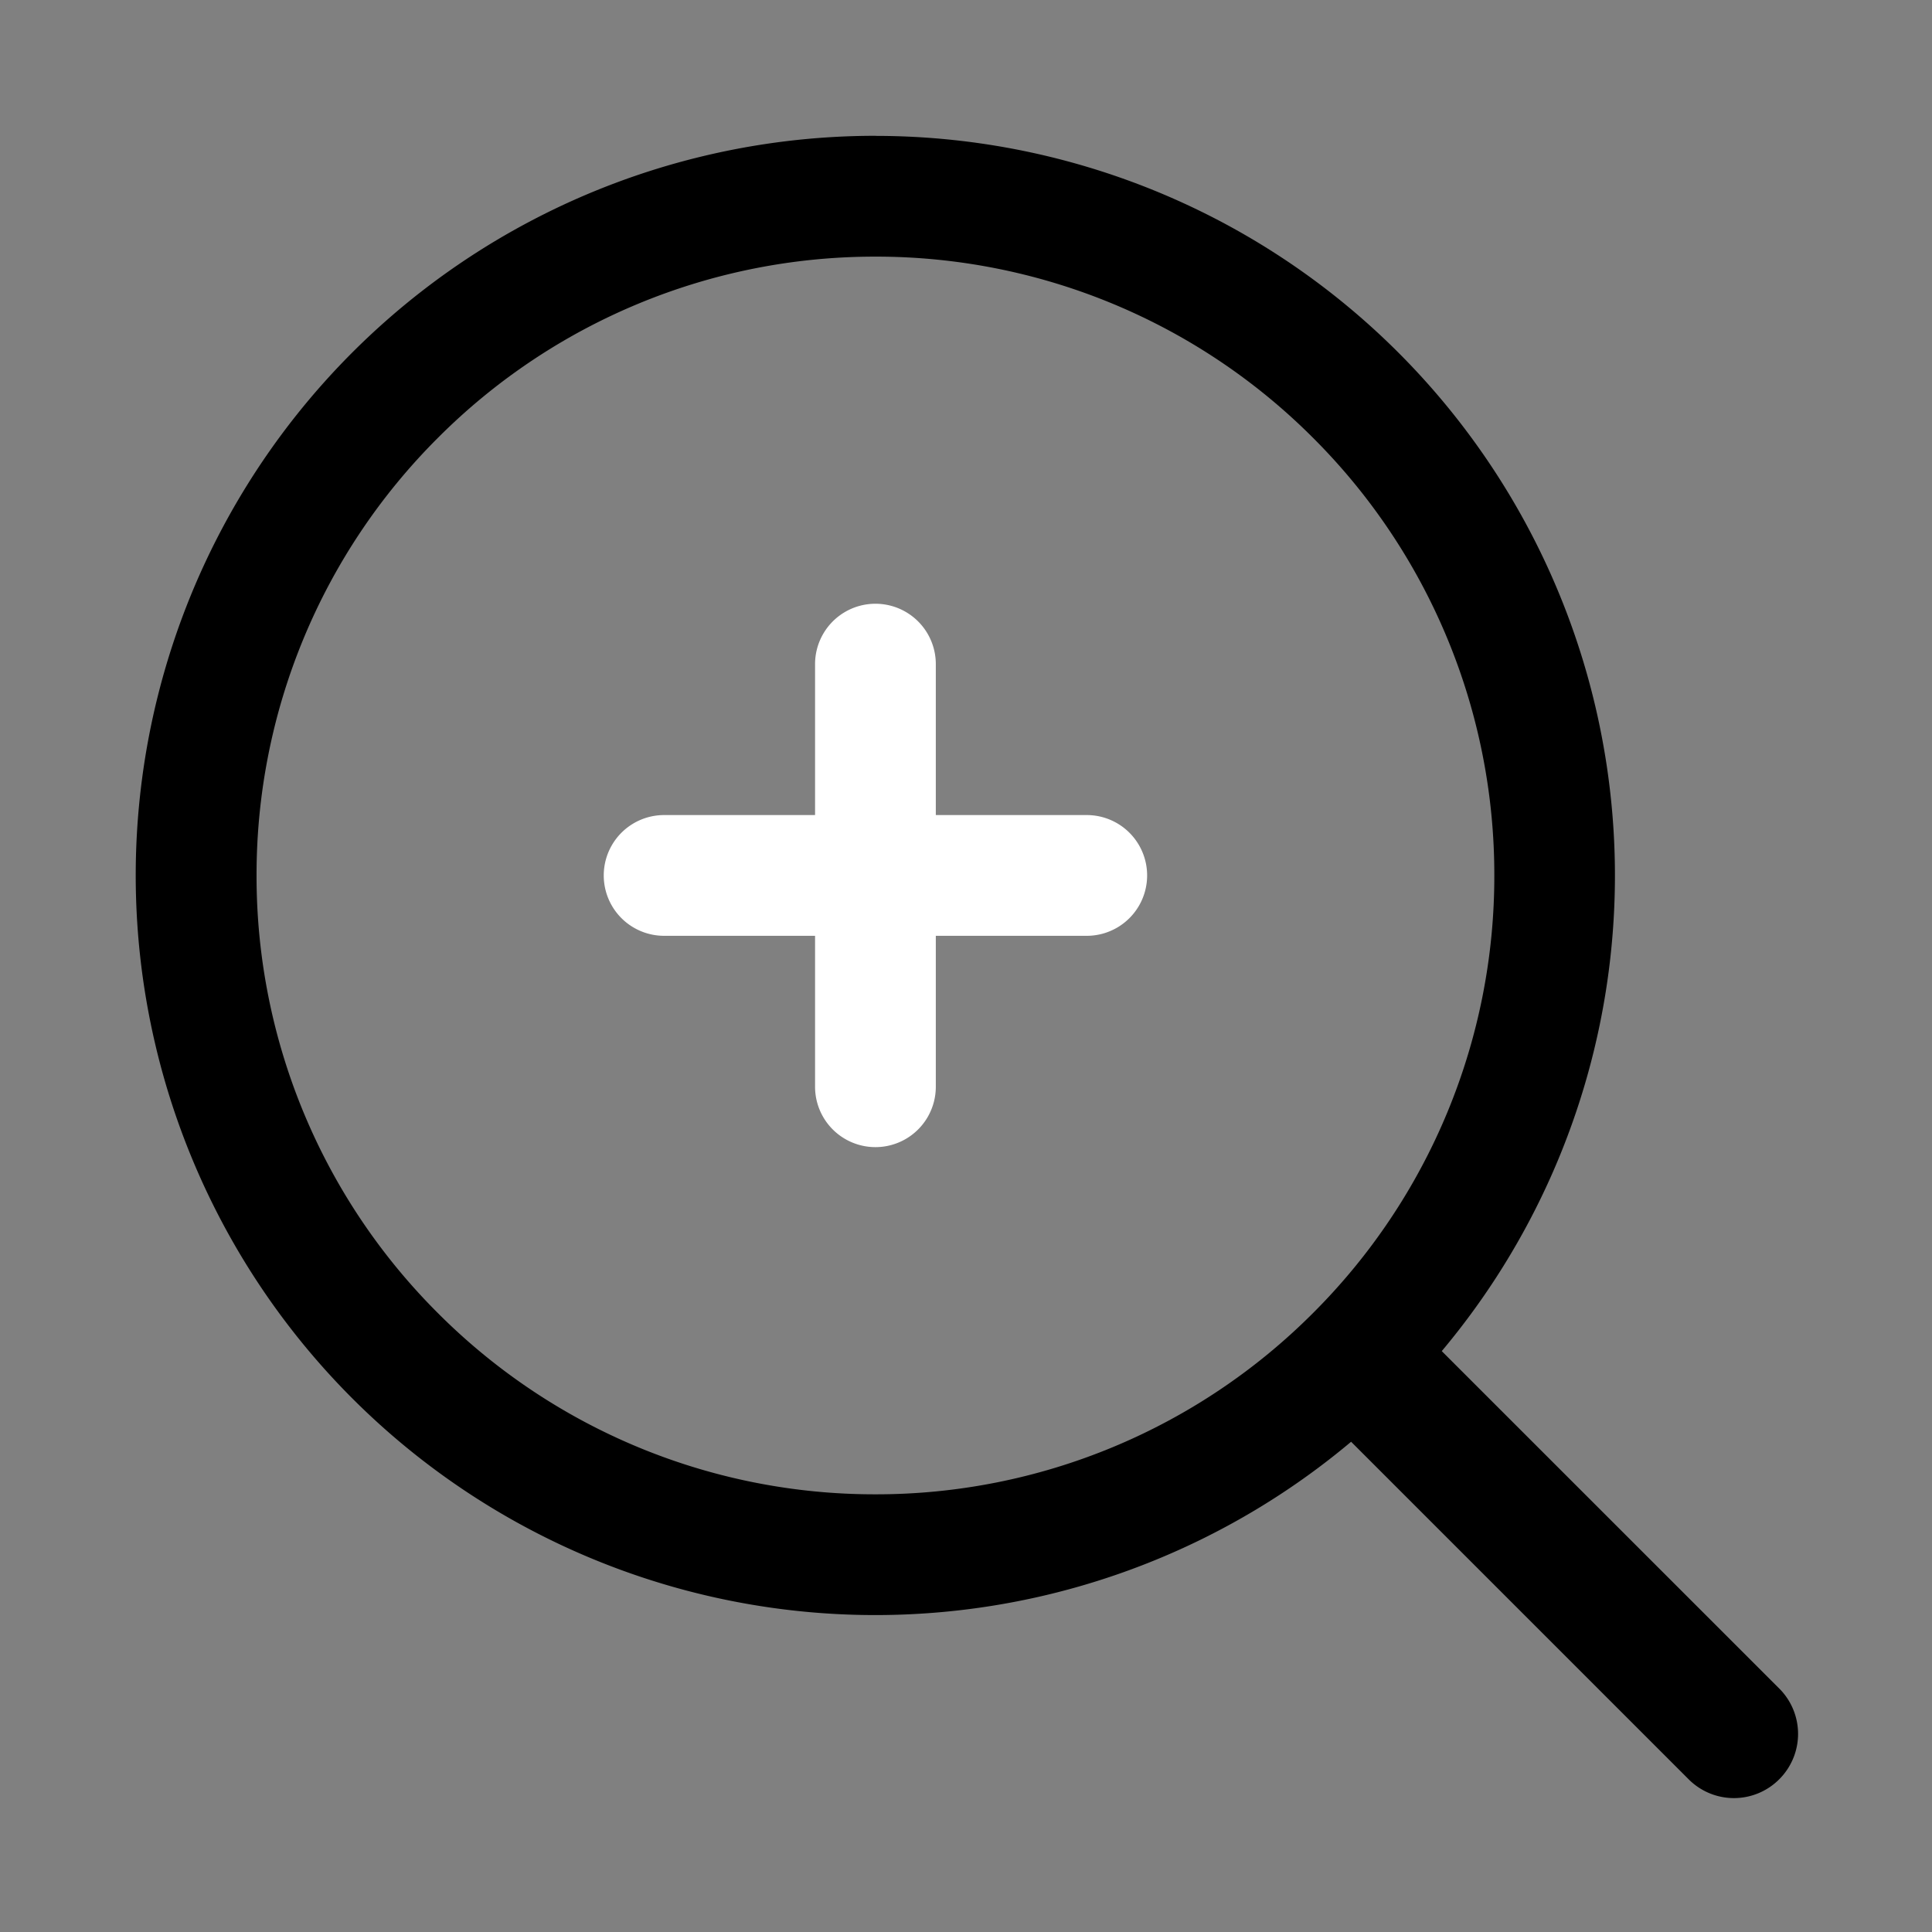 <?xml version="1.0" standalone="no"?><!DOCTYPE svg PUBLIC "-//W3C//DTD SVG 1.1//EN" "http://www.w3.org/Graphics/SVG/1.1/DTD/svg11.dtd"><svg t="1669714447736" class="icon" viewBox="0 0 1024 1024" version="1.1" xmlns="http://www.w3.org/2000/svg" p-id="2738" xmlns:xlink="http://www.w3.org/1999/xlink" width="48" height="48"><rect x="0" y="0" width="1024" height="1024" fill="#808080" stroke="none"/><path d="M576 432H352a32 32 0 1 0 0 64h224a32 32 0 1 0 0-64" p-id="2739" fill="#ffffff"></path><path d="M496 576V352a32 32 0 1 0-64 0v224a32 32 0 1 0 64 0" p-id="2740" fill="#ffffff"></path><path d="M464 72.021a392.021 392.021 0 0 1 300.16 644.096l178.901 178.859a33.963 33.963 0 0 1 0 48.043 33.877 33.877 0 0 1-48.085 0l-178.859-178.859a392.021 392.021 0 1 1-252.16-692.181z m0 64A327.04 327.04 0 0 0 232.064 232.107a326.997 326.997 0 0 0-96.085 231.893 326.997 326.997 0 0 0 96.085 231.936 326.997 326.997 0 0 0 231.936 96.085 326.997 326.997 0 0 0 231.936-96.085 326.997 326.997 0 0 0 96.085-231.936 326.997 326.997 0 0 0-96.085-231.936 327.04 327.04 0 0 0-231.936-96.043z" p-id="2741"></path></svg>